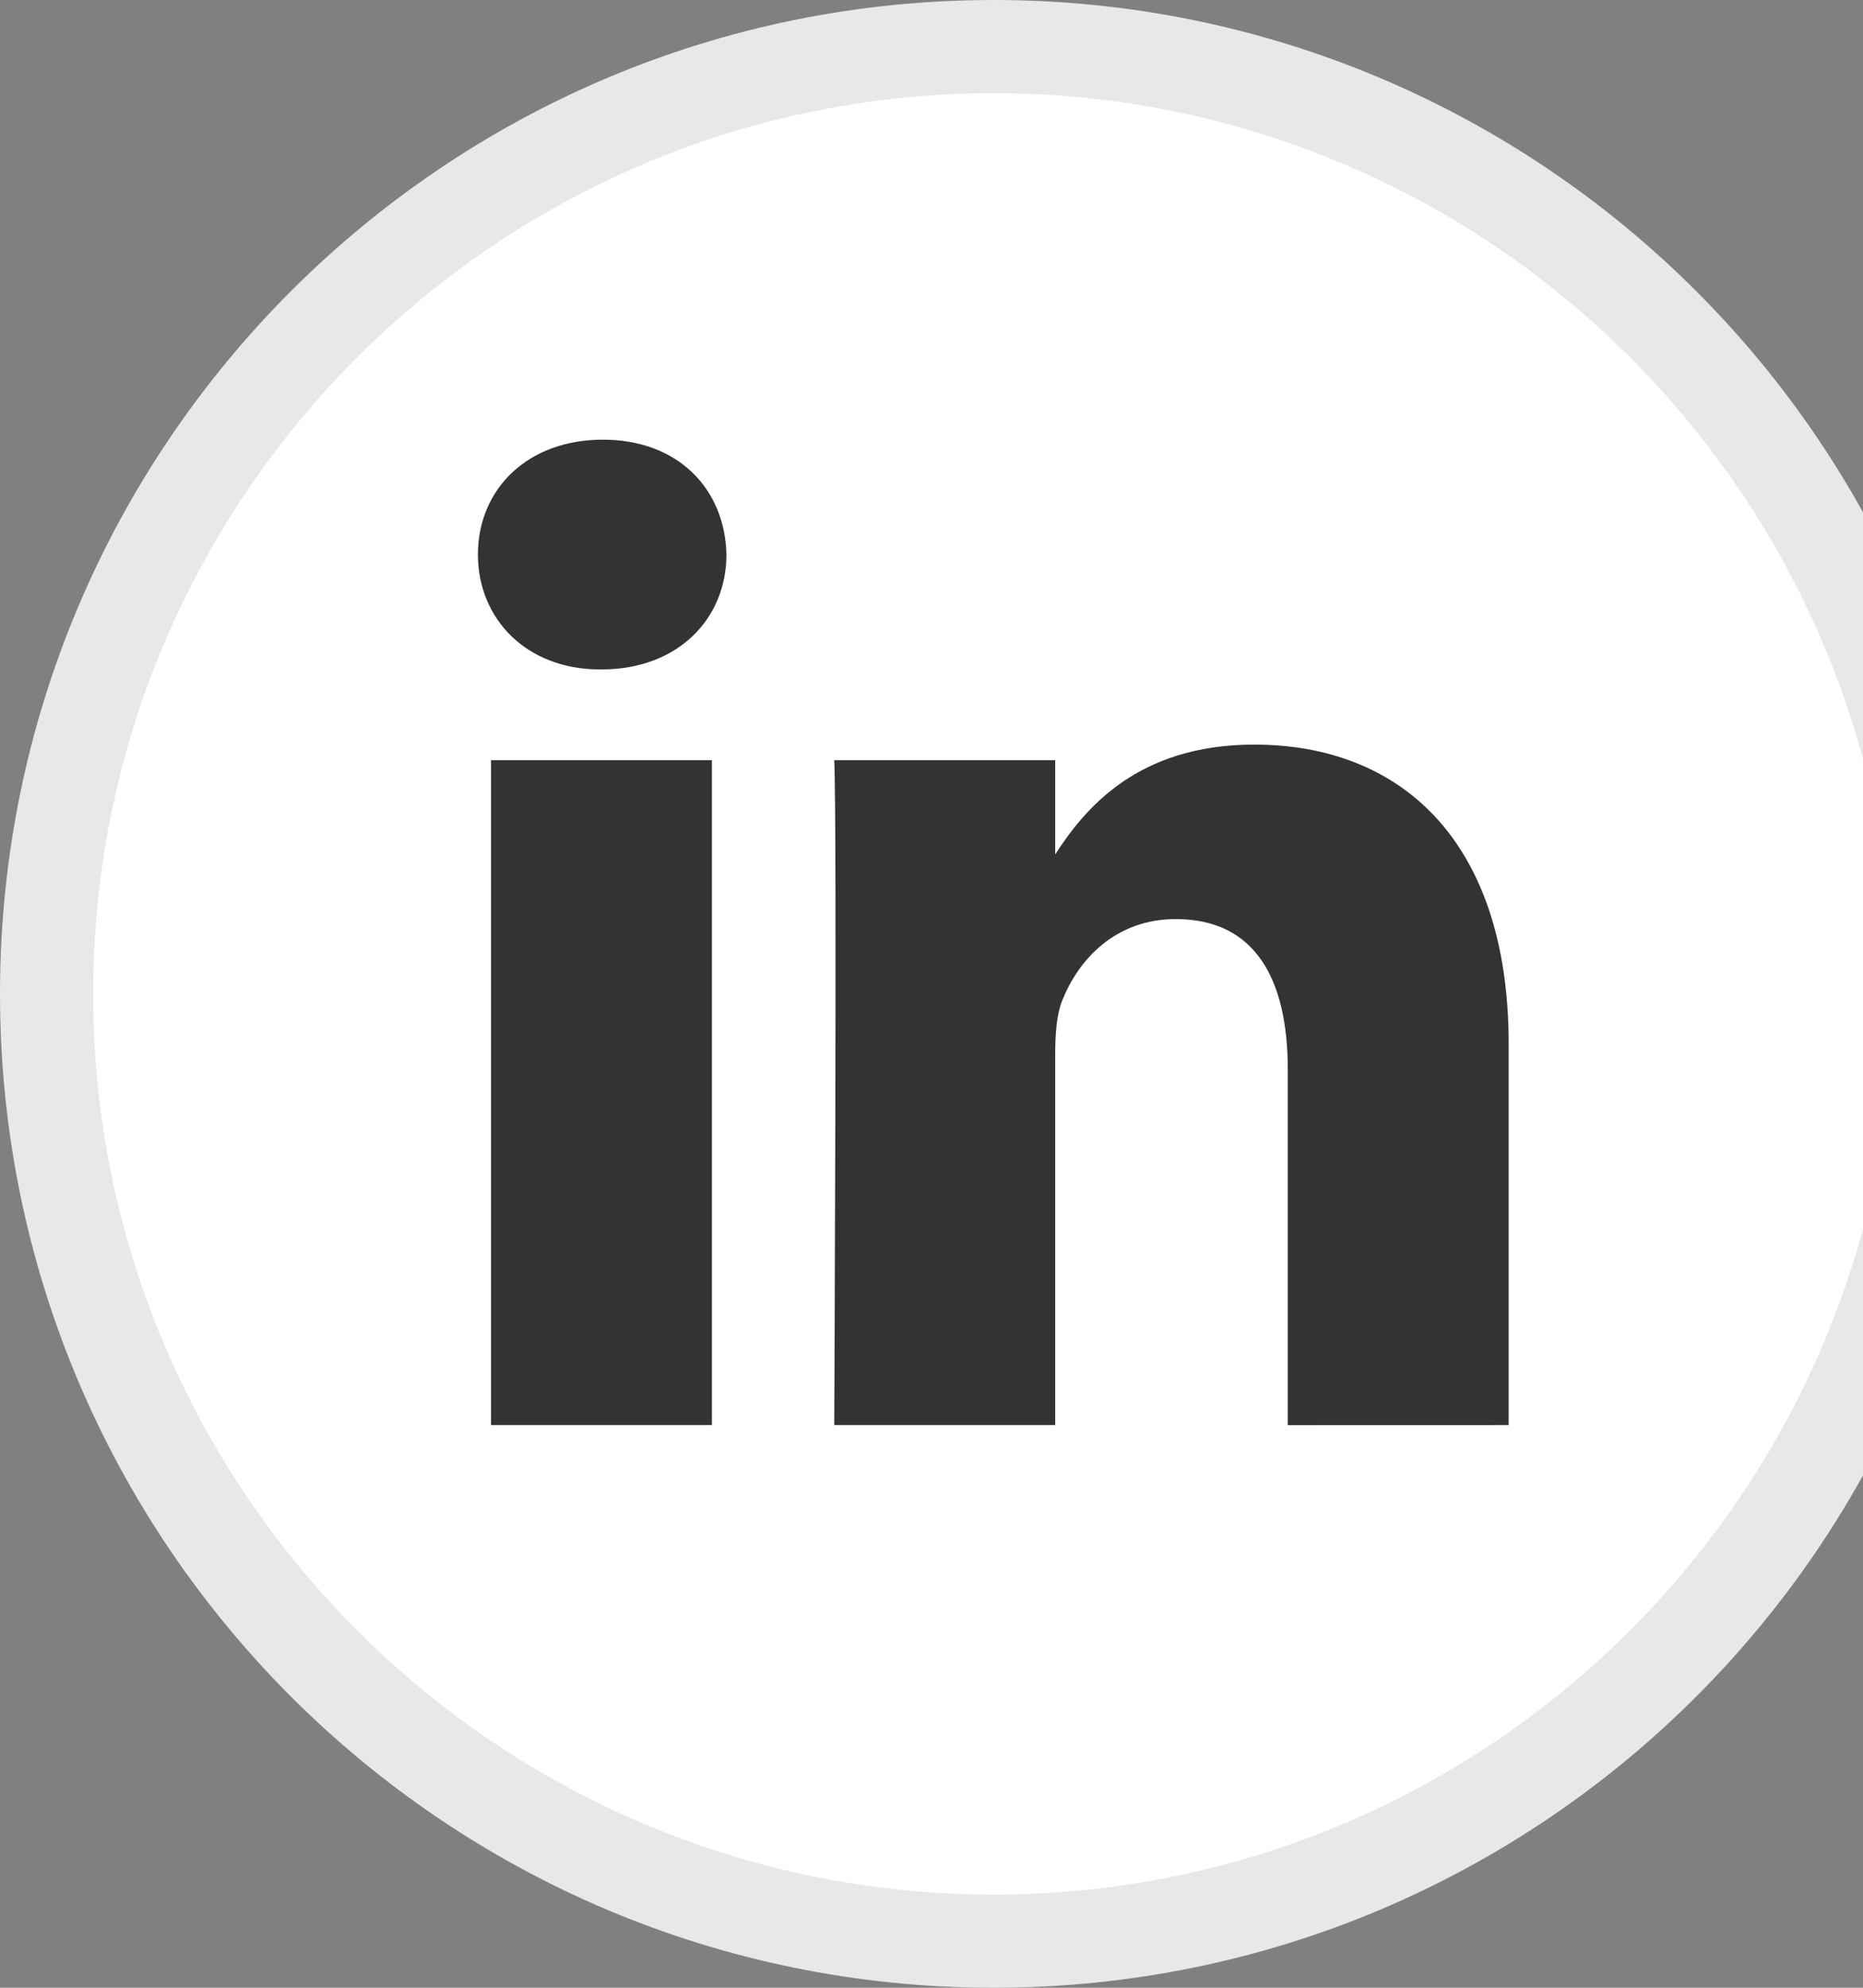 <svg xmlns="http://www.w3.org/2000/svg" viewBox="0 0 30 32" id="linked"><rect x="0" y="0" width="30" height="32" fill="#808080" stroke="none"/><g><path fill="#FFF" d="M16 31.25C7.591 31.25.75 24.409.75 16S7.591.75 16 .75 31.25 7.591 31.25 16 24.409 31.25 16 31.25z"></path><path fill="#E8E8E8" d="M16 1.5c7.995 0 14.5 6.505 14.5 14.5S23.995 30.5 16 30.5 1.5 23.995 1.5 16 8.005 1.5 16 1.5M16 0C7.163 0 0 7.163 0 16c0 8.836 7.163 16 16 16s16-7.164 16-16c0-8.837-7.163-16-16-16z"></path><path fill="#333" d="M24.294 22.942v-6.137c0-3.288-1.755-4.818-4.096-4.818-1.889 0-2.735 1.039-3.206 1.768v-1.517h-3.558c.047 1.005 0 10.704 0 10.704h3.558v-5.978c0-.319.023-.639.117-.867.257-.639.842-1.301 1.825-1.301 1.288 0 1.803.981 1.803 2.42v5.727l3.557-.001zM9.685 10.777c1.24 0 2.013-.823 2.013-1.85-.023-1.05-.773-1.849-1.99-1.849s-2.012.799-2.012 1.849c0 1.028.772 1.85 1.967 1.85h.022zm1.779 12.165V12.238H7.907v10.704h3.557z"></path></g></svg>